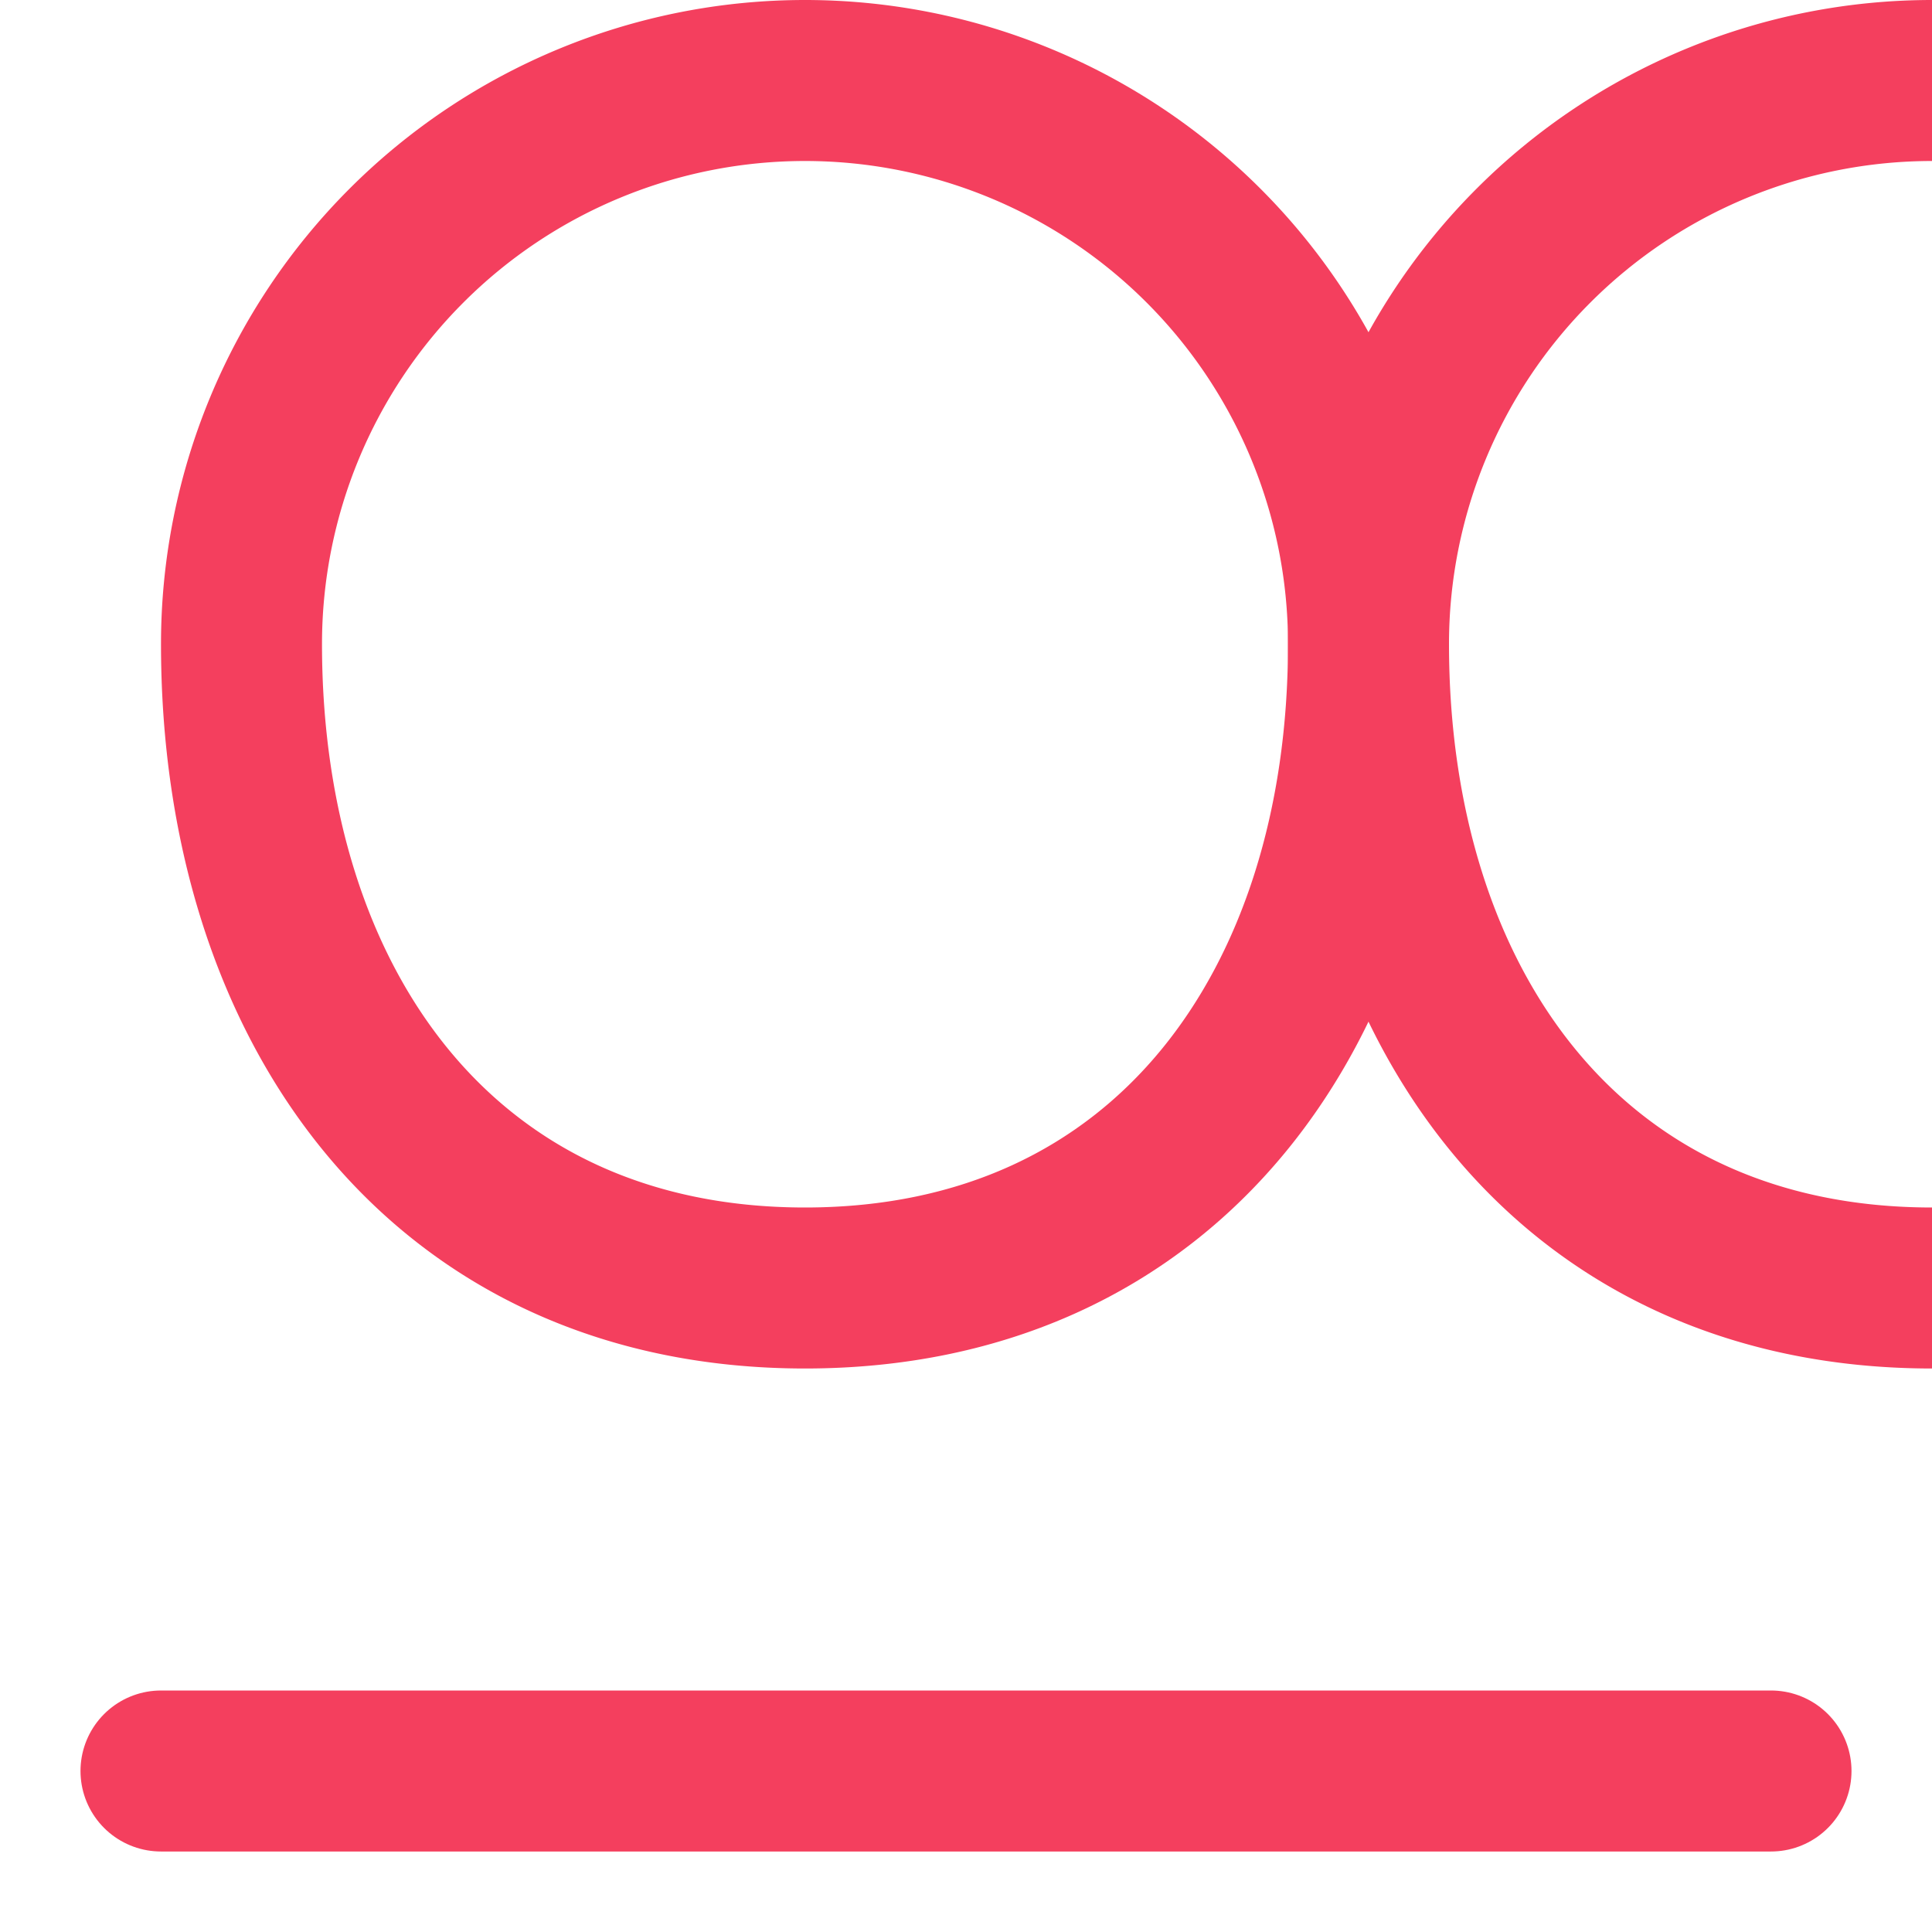 <svg xmlns="http://www.w3.org/2000/svg" width="24" height="24" viewBox="0 0 24 24" fill="none" stroke="#f43f5e" stroke-width="2" stroke-linecap="round" stroke-linejoin="round">
  <path d="M17 8c0 4.5-2.5 8-7 8s-7-3.5-7-8a7 7 0 0 1 14 0Z"></path>
  <path d="M17 8c0 4.5 2.5 8 7 8s7-3.5 7-8a7 7 0 0 0-14 0Z"></path>
  <path d="M2 22h20"></path>
</svg>

